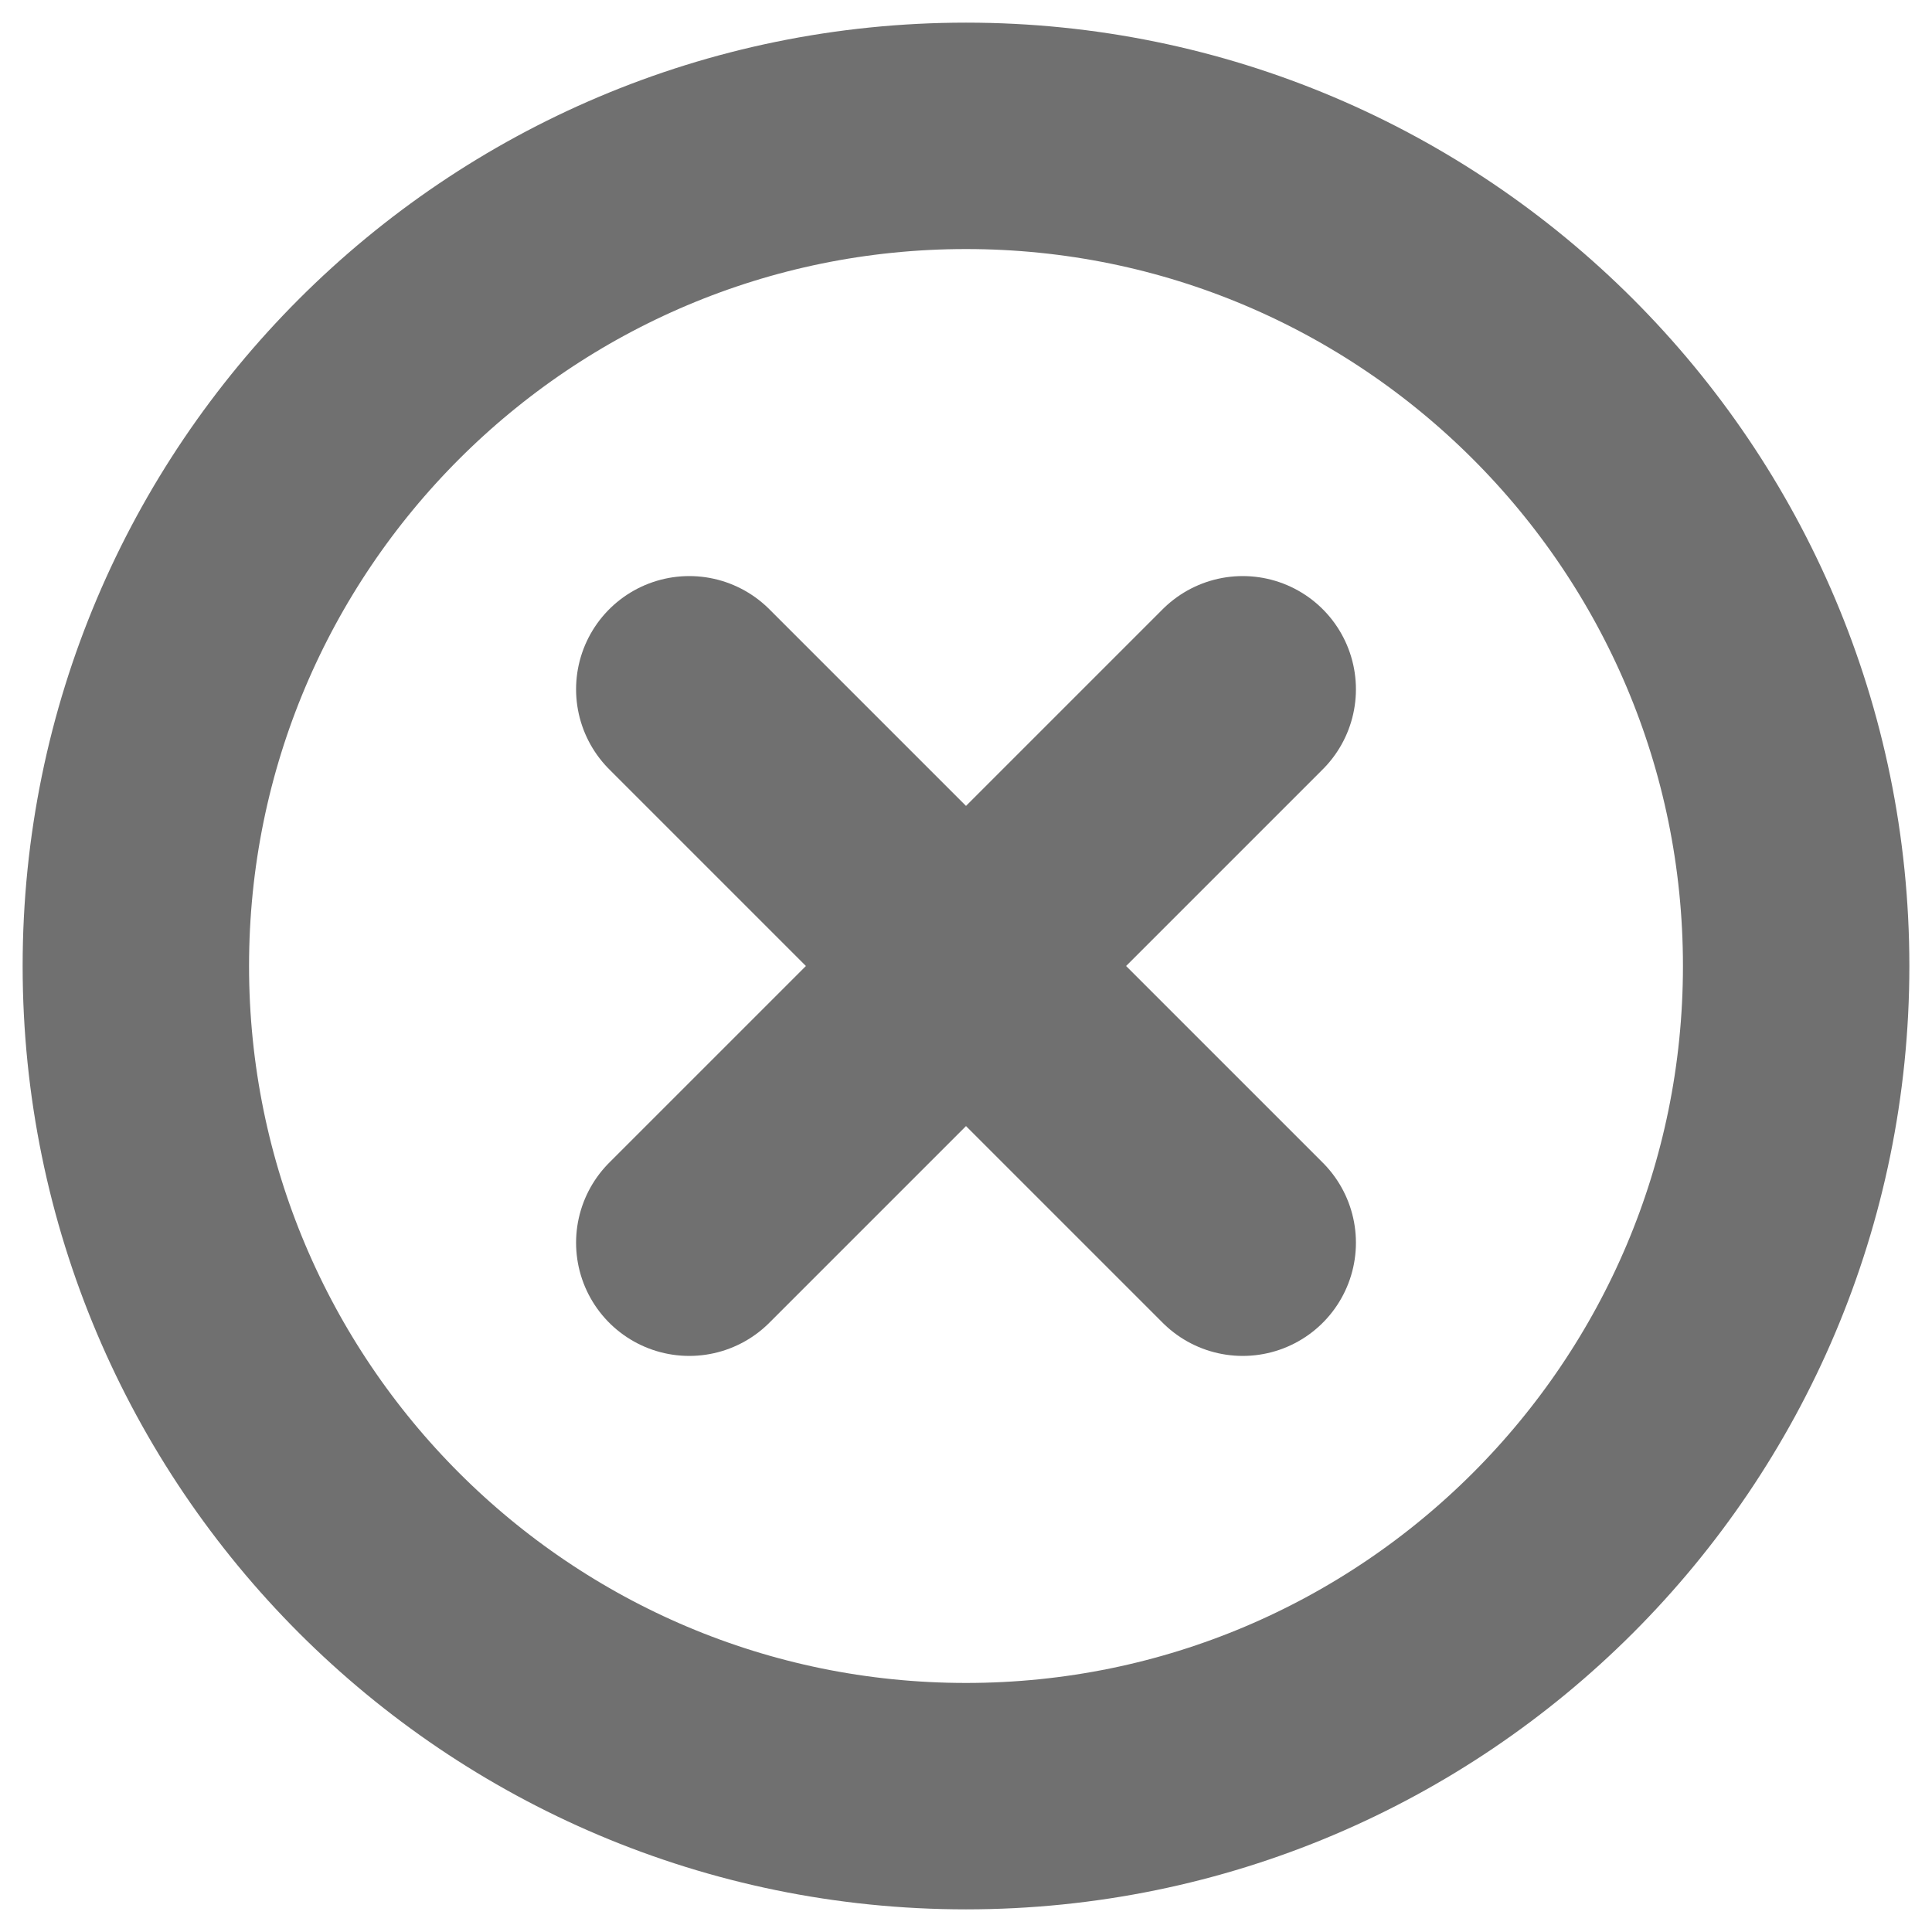 <svg width="256" height="256" viewBox="0 0 256 256" fill="none" xmlns="http://www.w3.org/2000/svg">
<path d="M238 128C238 67.271 188.729 18 128 18C67.271 18 18 67.271 18 128C18 188.729 67.271 238 128 238C188.729 238 238 188.729 238 128Z" stroke="#707070" stroke-width="30" stroke-miterlimit="10"/>
<path d="M164.667 164.666L91.333 91.333M91.333 164.666L164.667 91.333" stroke="#707070" stroke-width="30" stroke-linecap="round" stroke-linejoin="round"/>
</svg>